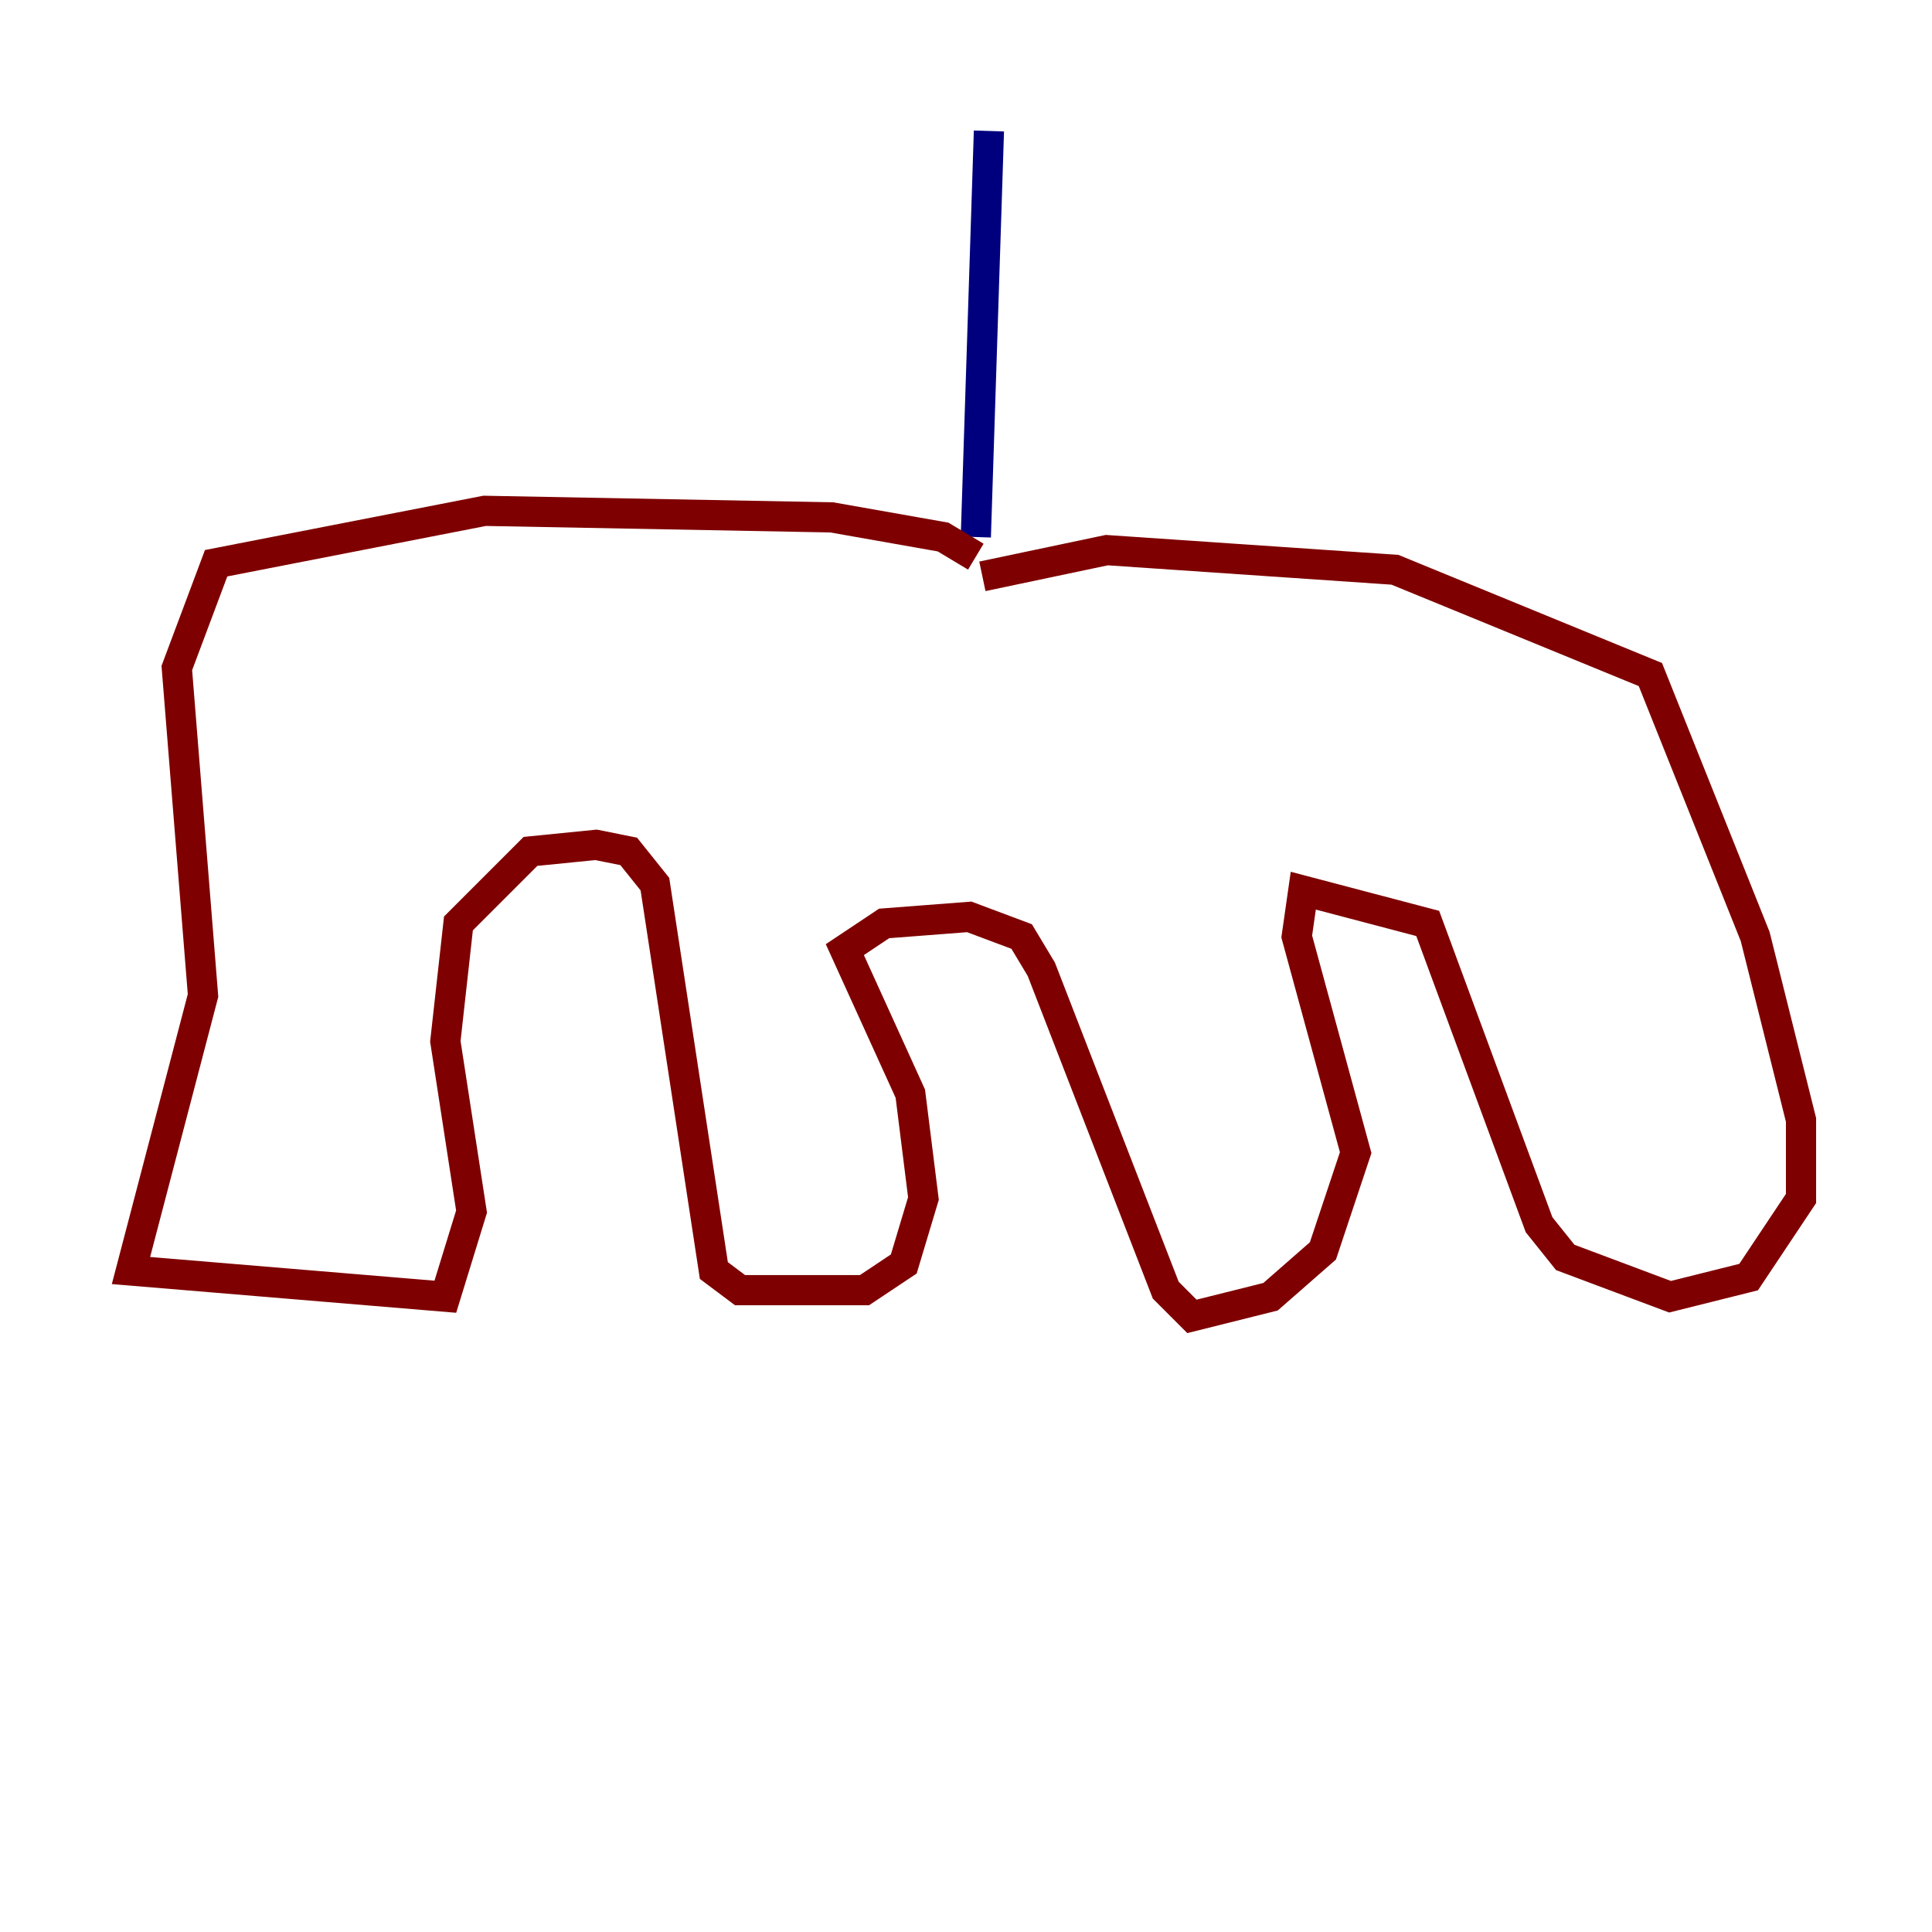 <?xml version="1.0" encoding="utf-8" ?>
<svg baseProfile="tiny" height="128" version="1.2" viewBox="0,0,128,128" width="128" xmlns="http://www.w3.org/2000/svg" xmlns:ev="http://www.w3.org/2001/xml-events" xmlns:xlink="http://www.w3.org/1999/xlink"><defs /><polyline fill="none" points="65.519,8.678 64.651,35.58" stroke="#00007f" stroke-width="2" /><polyline fill="none" points="64.651,36.881 62.481,35.58 55.105,34.278 32.108,33.844 14.319,37.315 11.715,44.258 13.451,65.953 8.678,84.176 29.505,85.912 31.241,80.271 29.505,68.99 30.373,61.18 35.146,56.407 39.485,55.973 41.654,56.407 43.39,58.576 47.295,84.176 49.031,85.478 57.275,85.478 59.878,83.742 61.18,79.403 60.312,72.461 55.973,62.915 58.576,61.18 64.217,60.746 67.688,62.047 68.99,64.217 77.234,85.478 78.969,87.214 84.176,85.912 87.647,82.875 89.817,76.366 85.912,62.047 86.346,59.01 94.59,61.18 101.966,81.139 103.702,83.308 110.644,85.912 115.851,84.61 119.322,79.403 119.322,74.197 116.285,62.047 109.342,44.691 92.42,37.749 73.329,36.447 65.085,38.183" stroke="#7f0000" stroke-width="2" /></svg>